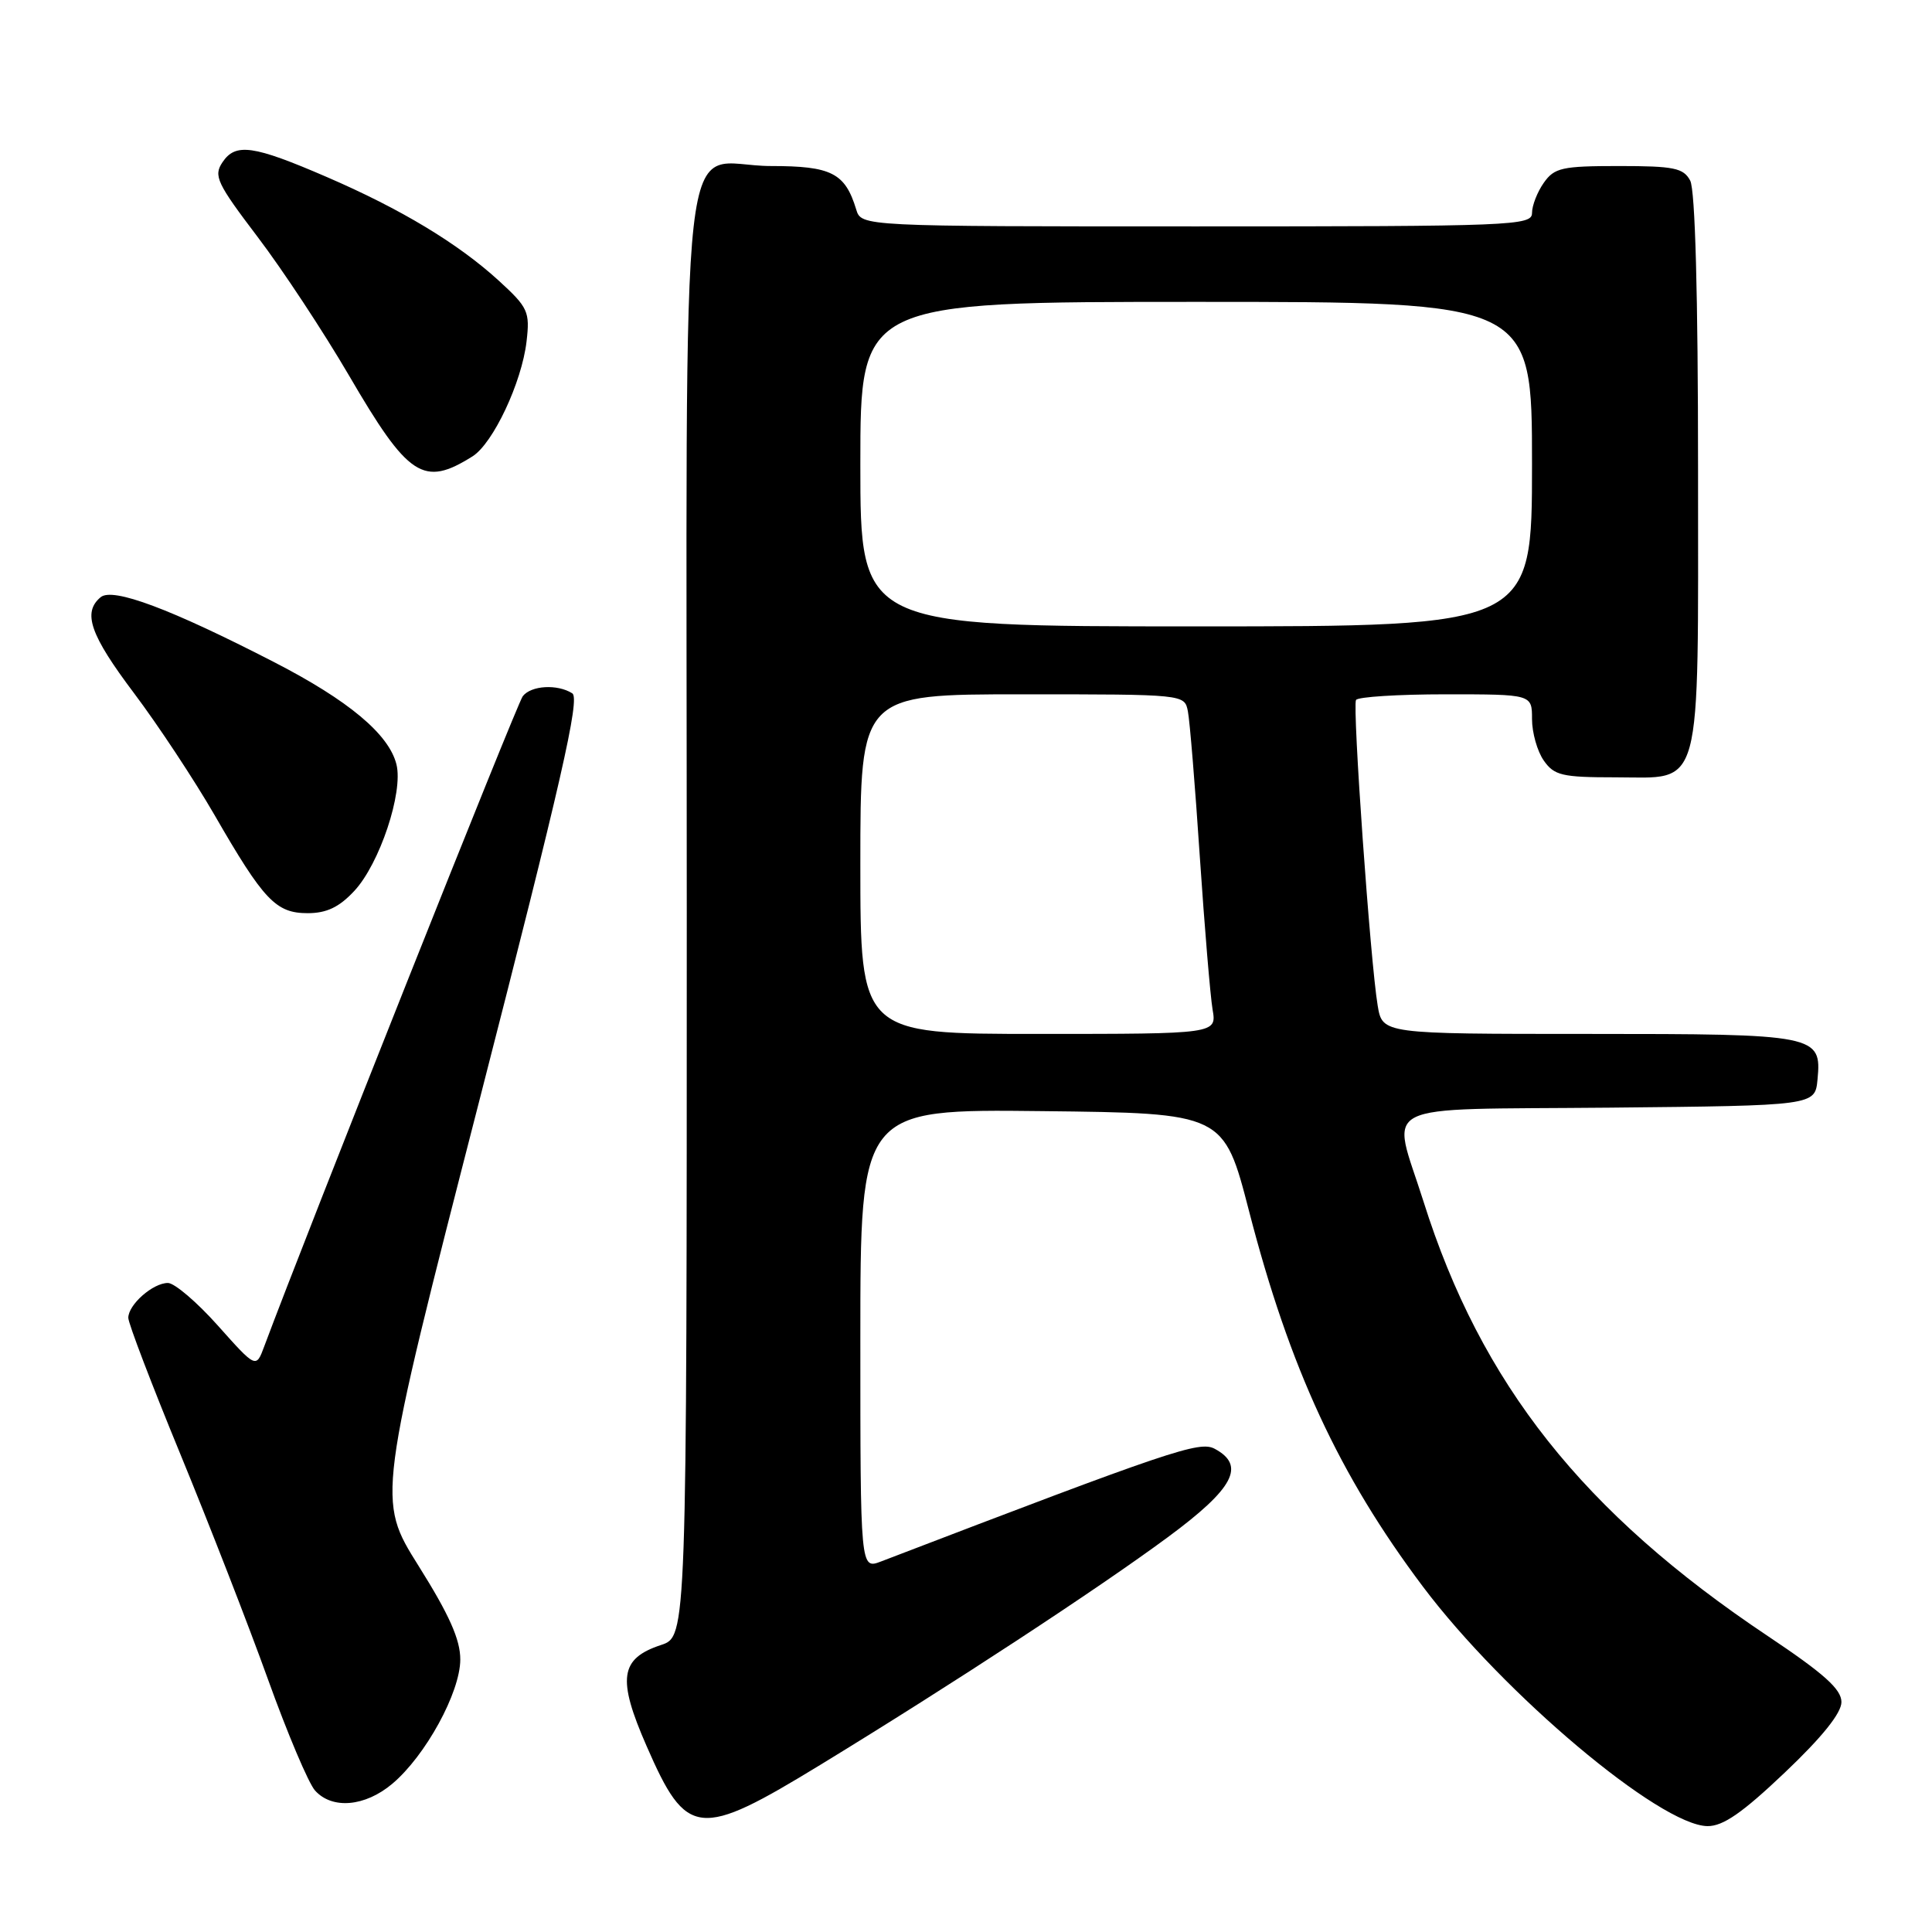 <?xml version="1.0" encoding="UTF-8" standalone="no"?>
<!DOCTYPE svg PUBLIC "-//W3C//DTD SVG 1.1//EN" "http://www.w3.org/Graphics/SVG/1.1/DTD/svg11.dtd" >
<svg xmlns="http://www.w3.org/2000/svg" xmlns:xlink="http://www.w3.org/1999/xlink" version="1.1" viewBox="0 0 256 256">
 <g >
 <path fill="currentColor"
d=" M 236.50 234.87 C 241.44 230.18 244.00 226.99 244.00 225.53 C 244.00 223.83 241.70 221.77 234.25 216.79 C 209.76 200.43 196.24 183.37 188.62 159.20 C 184.37 145.73 181.71 147.07 213.25 146.77 C 240.50 146.50 240.50 146.50 240.83 143.04 C 241.39 137.12 240.79 137.00 210.40 137.00 C 183.18 137.00 183.18 137.00 182.55 133.25 C 181.58 127.49 179.18 93.60 179.68 92.75 C 179.92 92.34 185.27 92.00 191.56 92.00 C 203.00 92.00 203.00 92.00 203.00 95.28 C 203.00 97.08 203.70 99.56 204.56 100.78 C 205.94 102.75 206.98 103.00 214.00 103.00 C 225.73 103.00 225.00 105.72 225.00 62.21 C 225.00 39.07 224.62 25.17 223.96 23.93 C 223.07 22.26 221.81 22.00 214.52 22.00 C 206.97 22.00 205.96 22.23 204.56 24.22 C 203.70 25.44 203.00 27.24 203.00 28.22 C 203.00 29.90 200.48 30.00 158.57 30.00 C 114.13 30.00 114.13 30.00 113.45 27.75 C 111.98 22.92 110.17 22.00 102.17 22.00 C 89.70 22.00 91.00 10.45 91.00 121.08 C 91.00 216.84 91.00 216.84 87.59 217.97 C 82.14 219.77 81.76 222.42 85.68 231.37 C 90.99 243.53 92.57 243.70 108.75 233.82 C 126.19 223.17 145.42 210.57 154.75 203.68 C 163.50 197.22 165.10 194.19 160.95 191.97 C 158.94 190.90 155.24 192.15 116.75 206.90 C 114.00 207.95 114.00 207.95 114.00 177.46 C 114.00 146.96 114.00 146.96 138.08 147.23 C 162.15 147.50 162.15 147.50 165.51 160.50 C 170.89 181.32 177.45 195.47 188.54 210.23 C 199.24 224.46 219.95 241.89 226.25 241.97 C 228.31 241.99 230.87 240.22 236.50 234.87 Z  M 51.98 236.36 C 56.38 232.66 60.98 224.26 60.99 219.90 C 61.00 217.26 59.53 213.97 55.47 207.50 C 49.94 198.69 49.94 198.69 63.55 145.70 C 74.37 103.56 76.89 92.54 75.83 91.87 C 73.86 90.62 70.38 90.82 69.27 92.25 C 68.51 93.21 40.59 163.44 35.01 178.41 C 33.93 181.32 33.93 181.32 28.88 175.66 C 26.11 172.55 23.12 170.00 22.25 170.00 C 20.26 170.00 17.00 172.87 17.00 174.62 C 17.00 175.34 20.11 183.48 23.91 192.71 C 27.71 201.95 32.93 215.35 35.50 222.50 C 38.07 229.65 40.88 236.29 41.74 237.25 C 44.01 239.78 48.37 239.40 51.98 236.36 Z  M 46.94 118.06 C 50.30 114.46 53.46 104.98 52.53 101.28 C 51.53 97.28 46.18 92.81 36.33 87.74 C 22.62 80.68 14.94 77.80 13.34 79.13 C 10.91 81.15 11.93 84.11 17.76 91.85 C 20.93 96.06 25.73 103.33 28.43 108.00 C 34.95 119.31 36.56 121.00 40.77 121.00 C 43.27 121.00 44.94 120.21 46.94 118.06 Z  M 62.61 60.47 C 65.34 58.75 69.14 50.67 69.77 45.25 C 70.23 41.29 69.98 40.75 66.08 37.18 C 60.69 32.26 53.13 27.70 43.29 23.45 C 33.55 19.24 31.21 18.91 29.48 21.50 C 28.27 23.30 28.73 24.27 34.14 31.40 C 37.44 35.74 42.86 43.97 46.20 49.68 C 54.12 63.26 56.10 64.56 62.61 60.47 Z  M 114.00 114.50 C 114.00 92.00 114.00 92.00 135.48 92.00 C 156.96 92.00 156.96 92.00 157.40 94.25 C 157.65 95.49 158.36 104.15 158.98 113.50 C 159.61 122.85 160.37 131.96 160.67 133.75 C 161.23 137.00 161.23 137.00 137.61 137.00 C 114.00 137.00 114.00 137.00 114.00 114.50 Z  M 114.00 61.50 C 114.00 40.00 114.00 40.00 158.50 40.00 C 203.00 40.00 203.00 40.00 203.00 61.50 C 203.00 83.00 203.00 83.00 158.50 83.00 C 114.00 83.00 114.00 83.00 114.00 61.50 Z "/>
</g>
</svg>